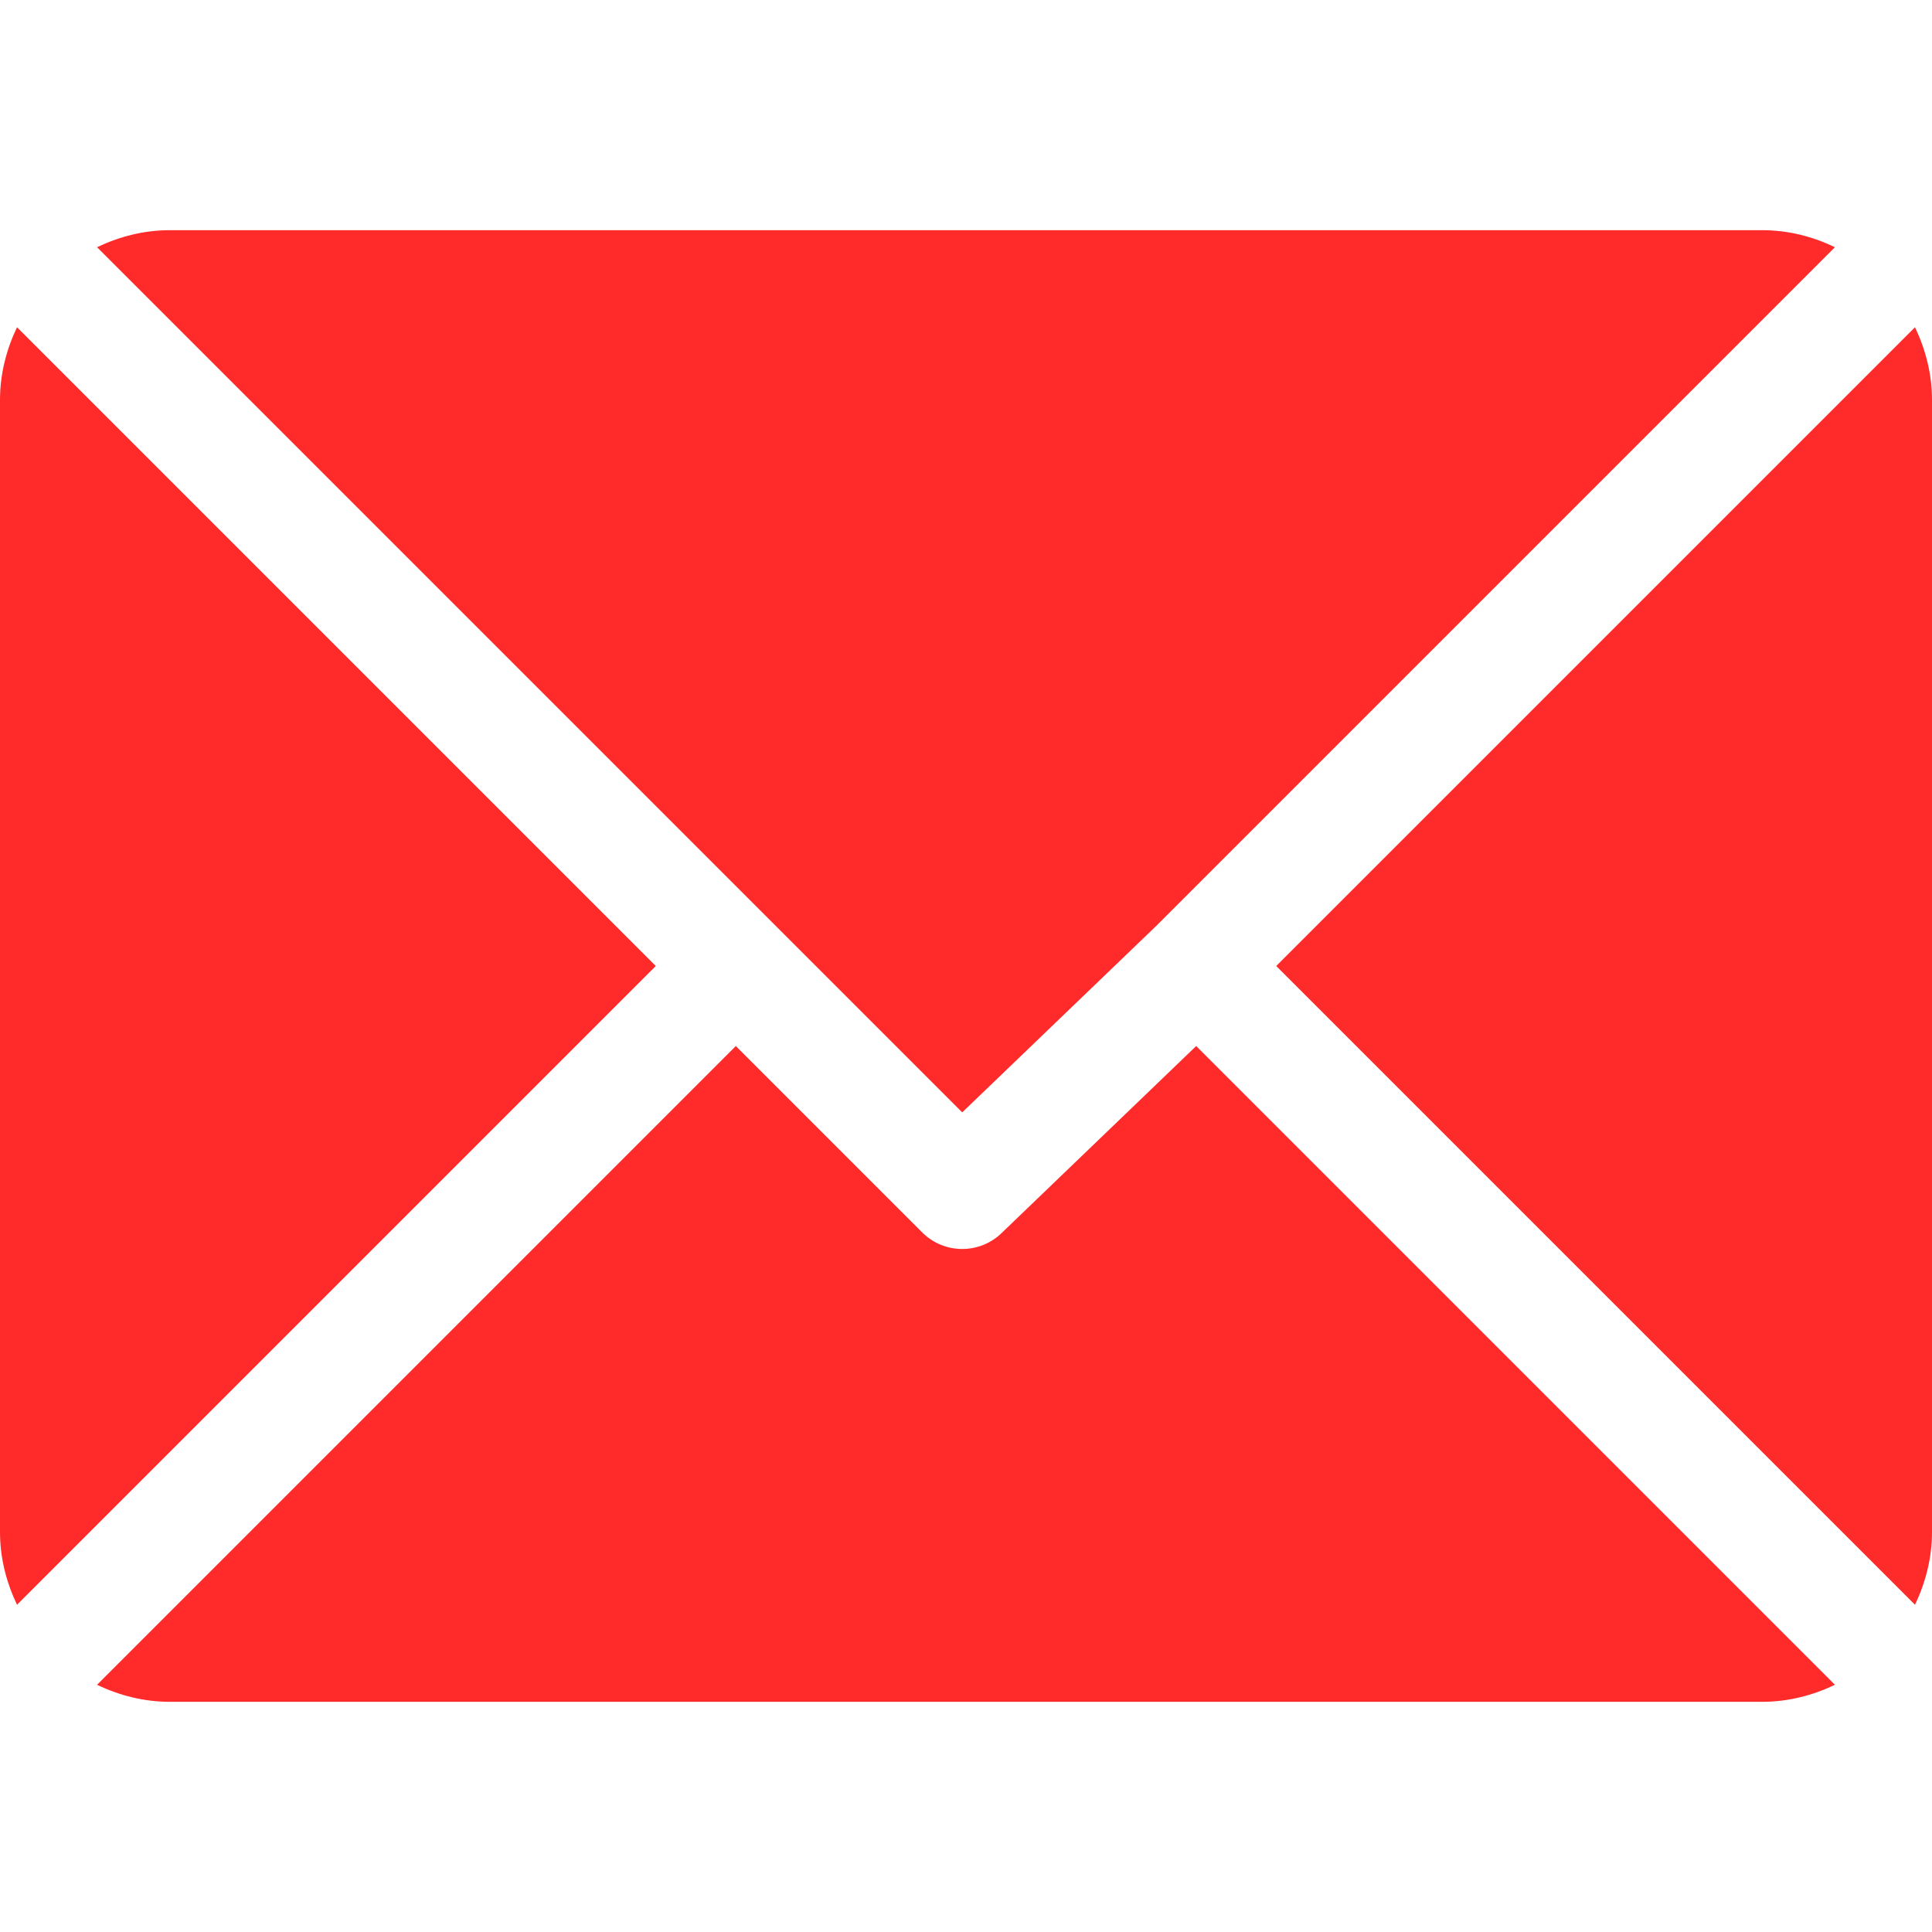 <svg width="21" height="21" viewBox="0 0 21 21" fill="none" xmlns="http://www.w3.org/2000/svg">
<g clip-path="url(#clip0)">
<path d="M19.154 2.502H1.846C1.562 2.502 1.296 2.572 1.055 2.687L10.459 12.091L12.567 10.065C12.567 10.065 12.567 10.065 12.567 10.065C12.567 10.065 12.567 10.065 12.567 10.065L19.945 2.687C19.705 2.572 19.439 2.502 19.154 2.502Z" fill="#FF2A2A"/>
<path d="M20.815 3.557L13.872 10.5L20.815 17.443C20.93 17.202 21 16.936 21 16.652V4.348C21 4.064 20.93 3.798 20.815 3.557Z" fill="#FF2A2A"/>
<path d="M0.185 3.557C0.07 3.798 0 4.064 0 4.348V16.652C0 16.936 0.07 17.202 0.185 17.443L7.128 10.5L0.185 3.557Z" fill="#FF2A2A"/>
<path d="M13.002 11.37L10.894 13.396C10.774 13.516 10.616 13.576 10.459 13.576C10.302 13.576 10.144 13.516 10.024 13.396L7.998 11.37L1.055 18.313C1.295 18.428 1.562 18.498 1.846 18.498H19.154C19.438 18.498 19.704 18.428 19.945 18.313L13.002 11.37Z" fill="#FF2A2A"/>
</g>
<defs>
<clipPath id="clip0">
<rect width="21" height="21" fill="white"/>
</clipPath>
</defs>
</svg>
